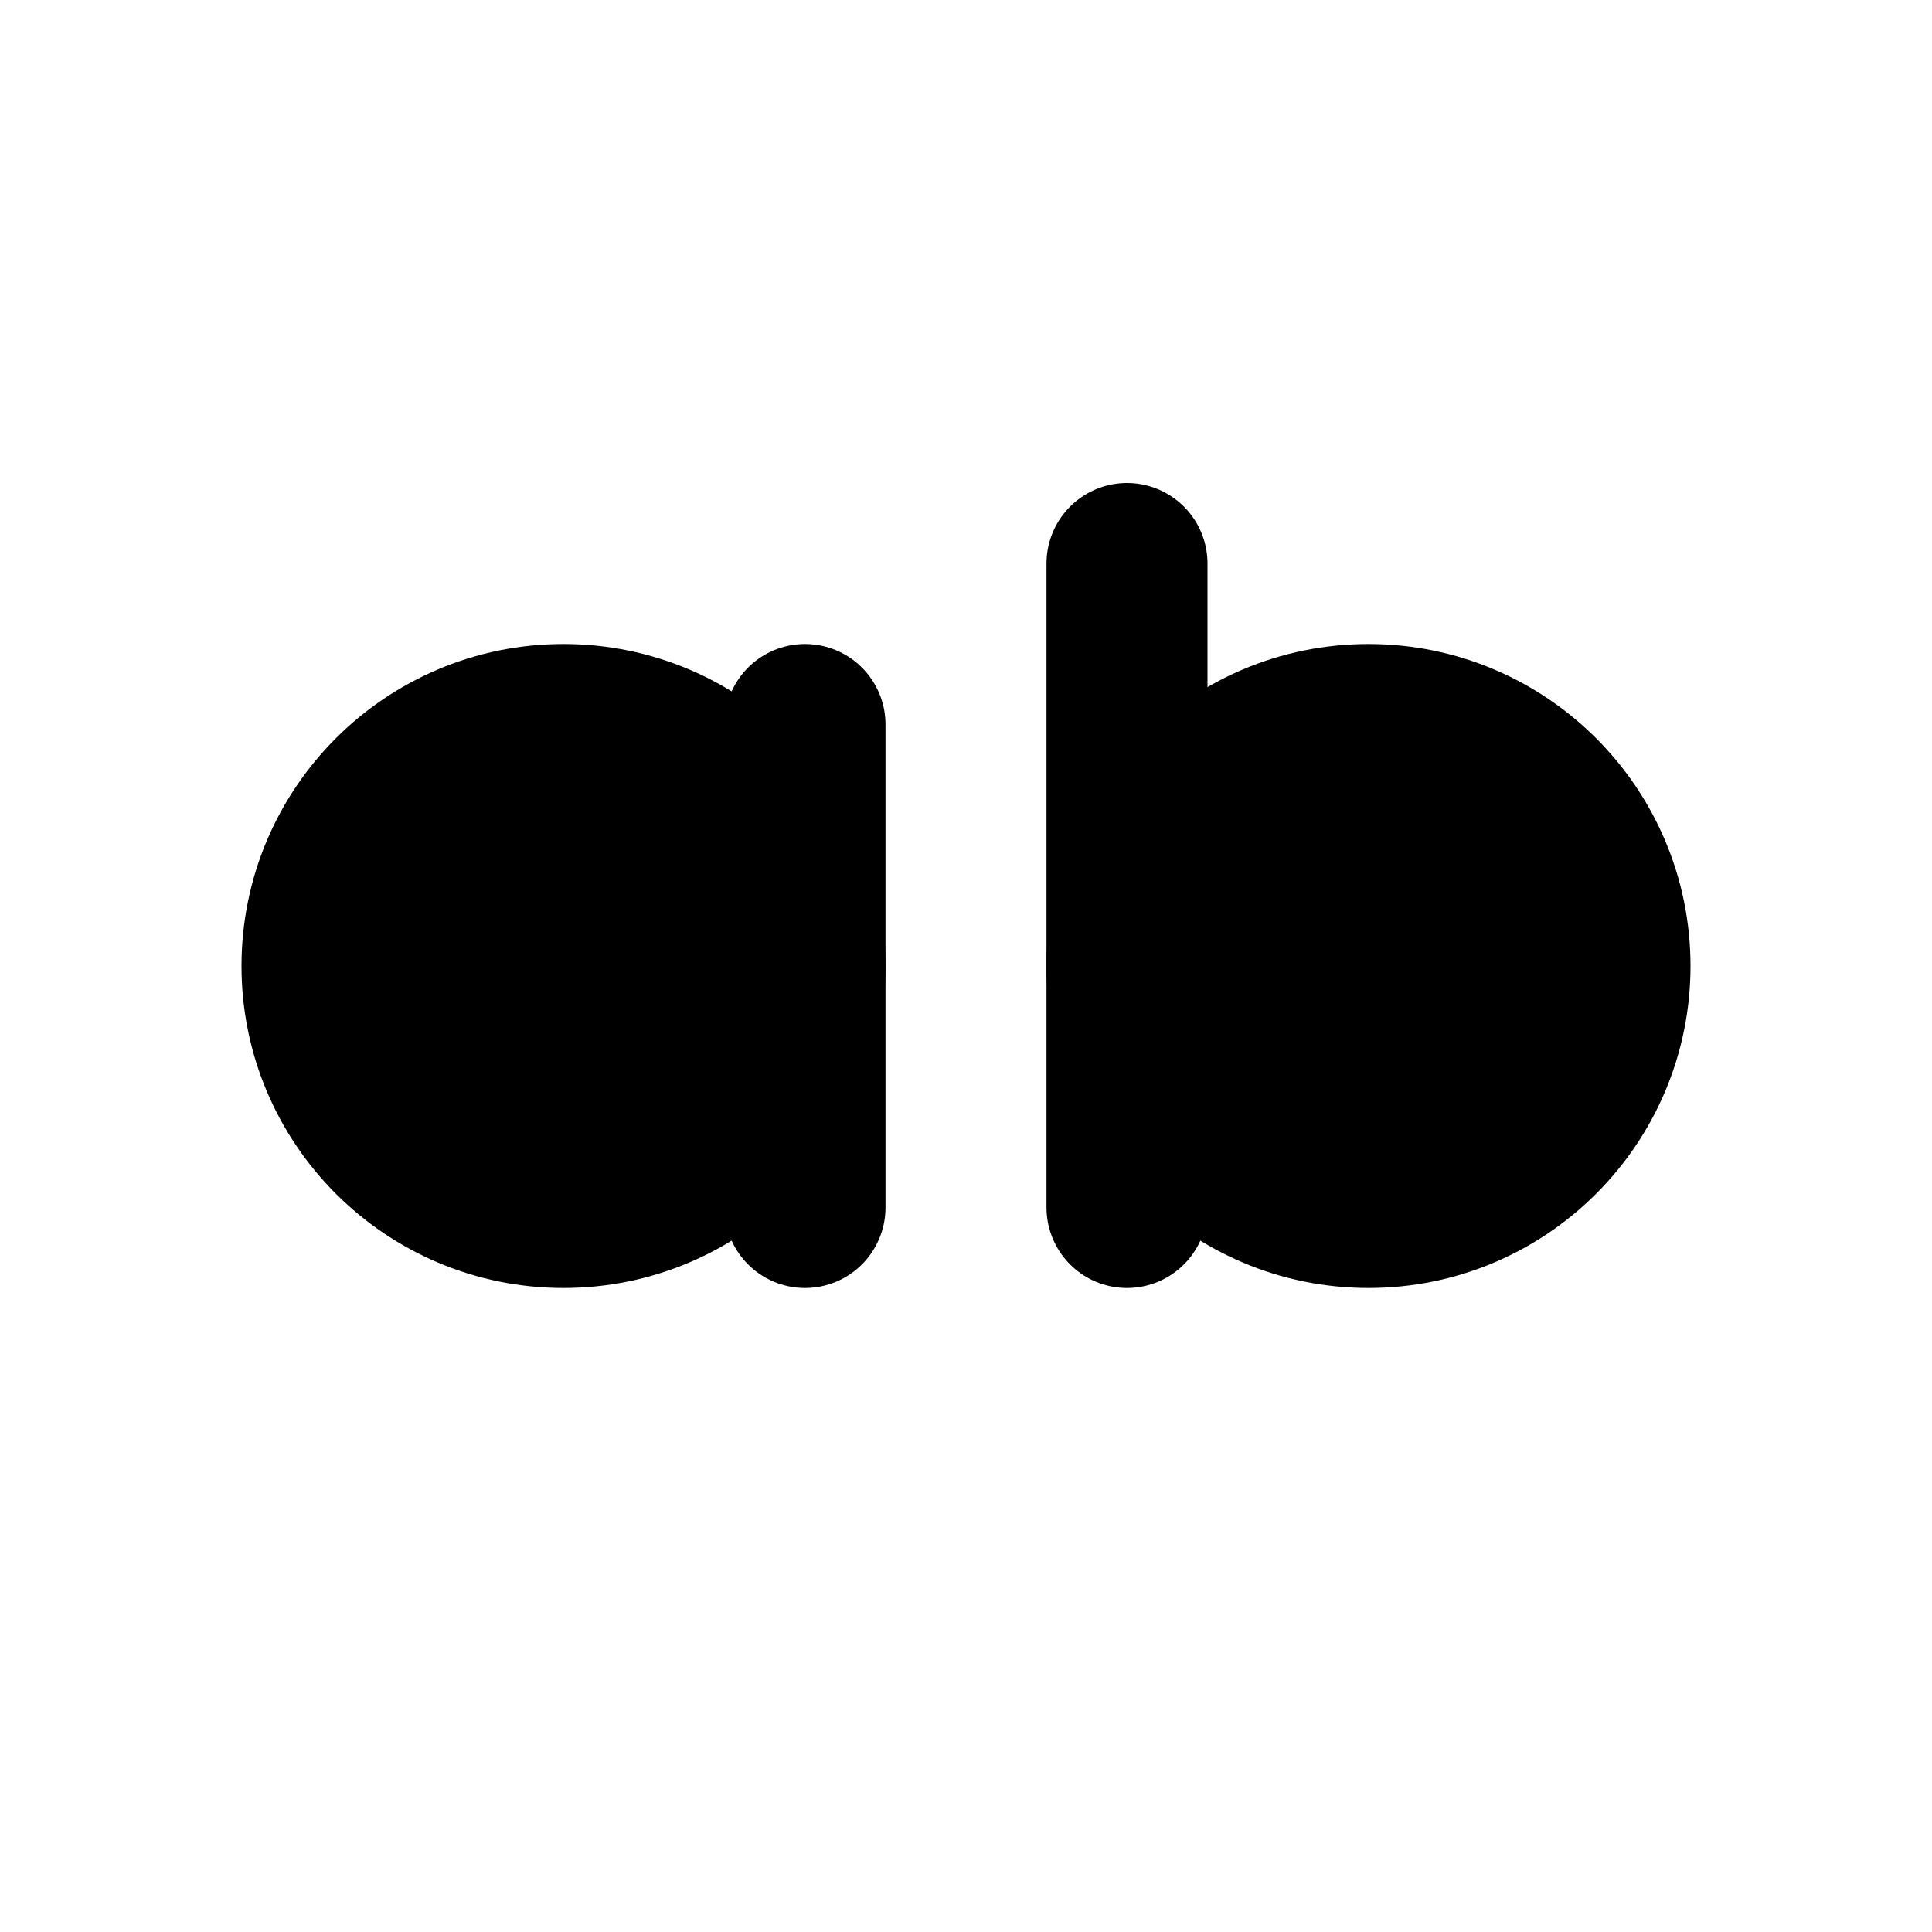 <svg xmlns="http://www.w3.org/2000/svg" width="1.5em" height="1.5em">
    <g id="tuiIconCaseLowerLarge" xmlns="http://www.w3.org/2000/svg">
        <svg x="50%" y="50%" width="1.5em" height="1.5em" overflow="visible" viewBox="0 0 24 24">
            <svg x="-12" y="-12">
                <svg
                    xmlns="http://www.w3.org/2000/svg"
                    width="24"
                    height="24"
                    viewBox="0 0 24 24"
                    stroke="currentColor"
                    stroke-width="2"
                    stroke-linecap="round"
                    stroke-linejoin="round"
                >
                    <circle vector-effect="non-scaling-stroke" cx="7" cy="12" r="3" />
                    <path vector-effect="non-scaling-stroke" d="M10 9v6" />
                    <circle vector-effect="non-scaling-stroke" cx="17" cy="12" r="3" />
                    <path vector-effect="non-scaling-stroke" d="M14 7v8" />
                </svg>
            </svg>
        </svg>
    </g>
</svg>
